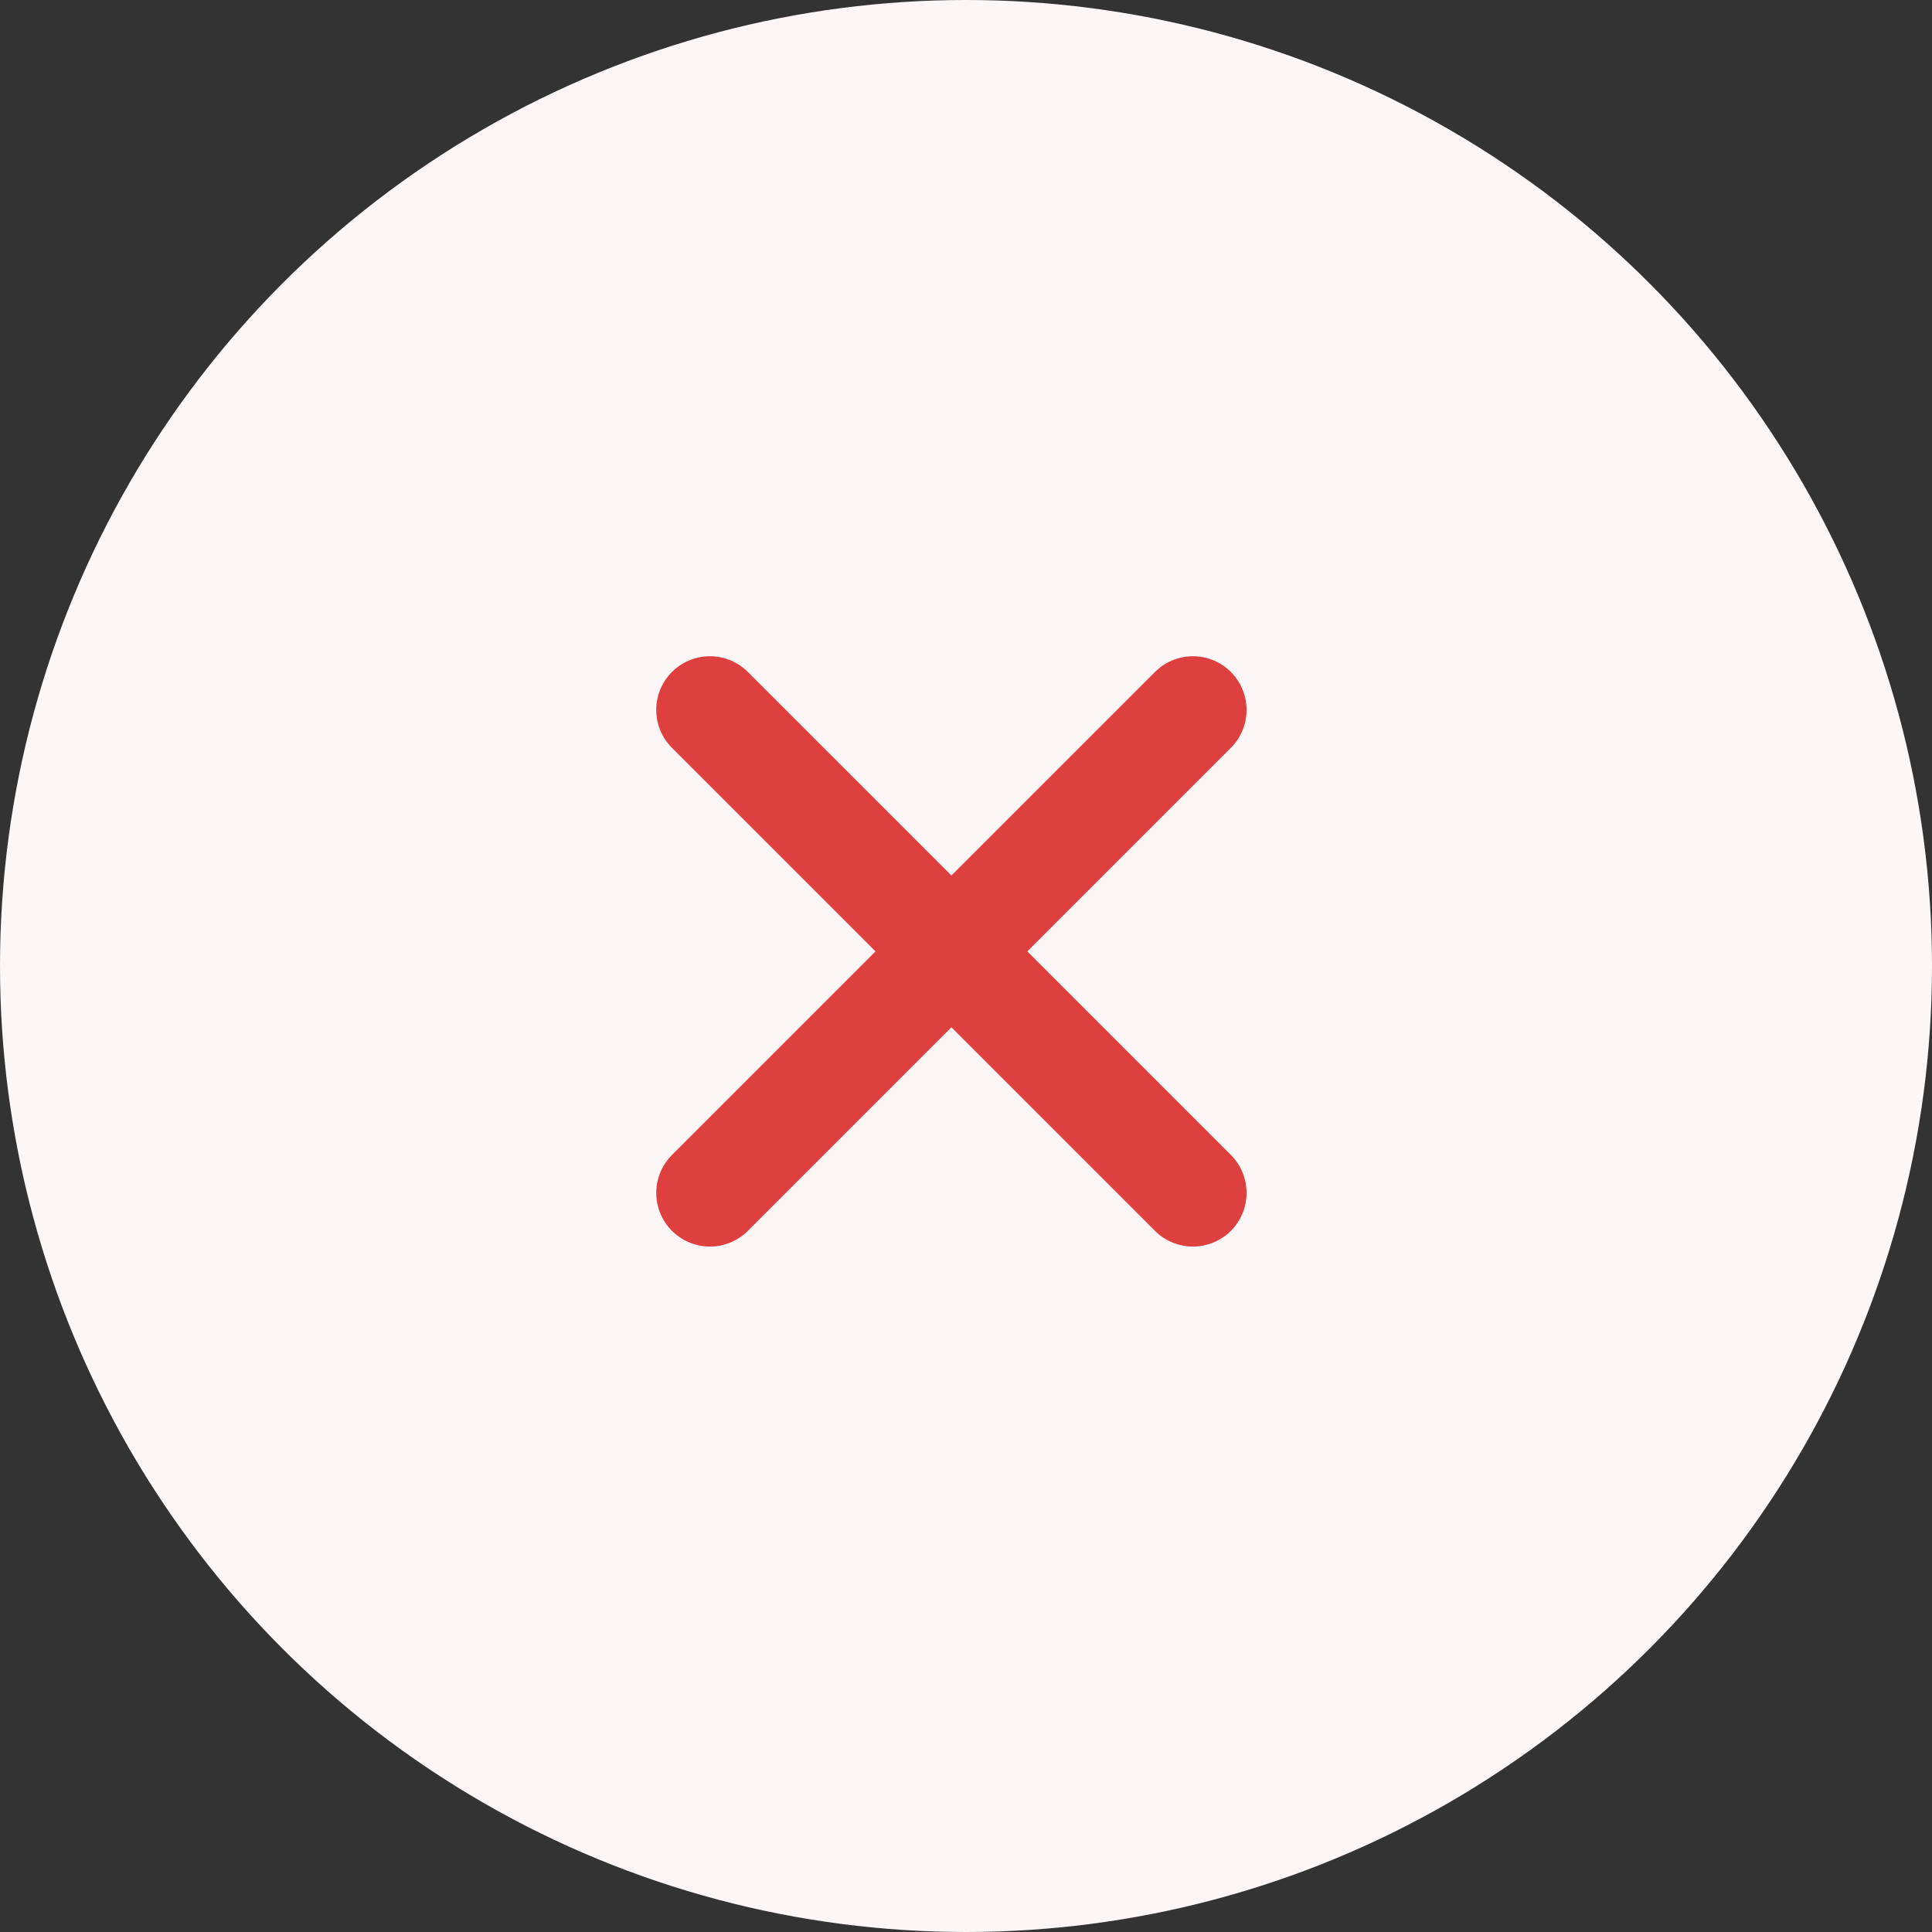 <svg width="36" height="36" viewBox="0 0 36 36" fill="none" xmlns="http://www.w3.org/2000/svg">
<rect x="0" y="0" width="36" height="36" fill="#333333" stroke="none"/>
<circle cx="18" cy="18" r="18" fill="#FDF6F6"/>
<path d="M22.228 13.228L13.228 22.228" stroke="#DE4040" stroke-width="2" stroke-linecap="round" stroke-linejoin="round"/>
<path d="M13.228 13.228L22.228 22.228" stroke="#DE4040" stroke-width="2" stroke-linecap="round" stroke-linejoin="round"/>
</svg>
